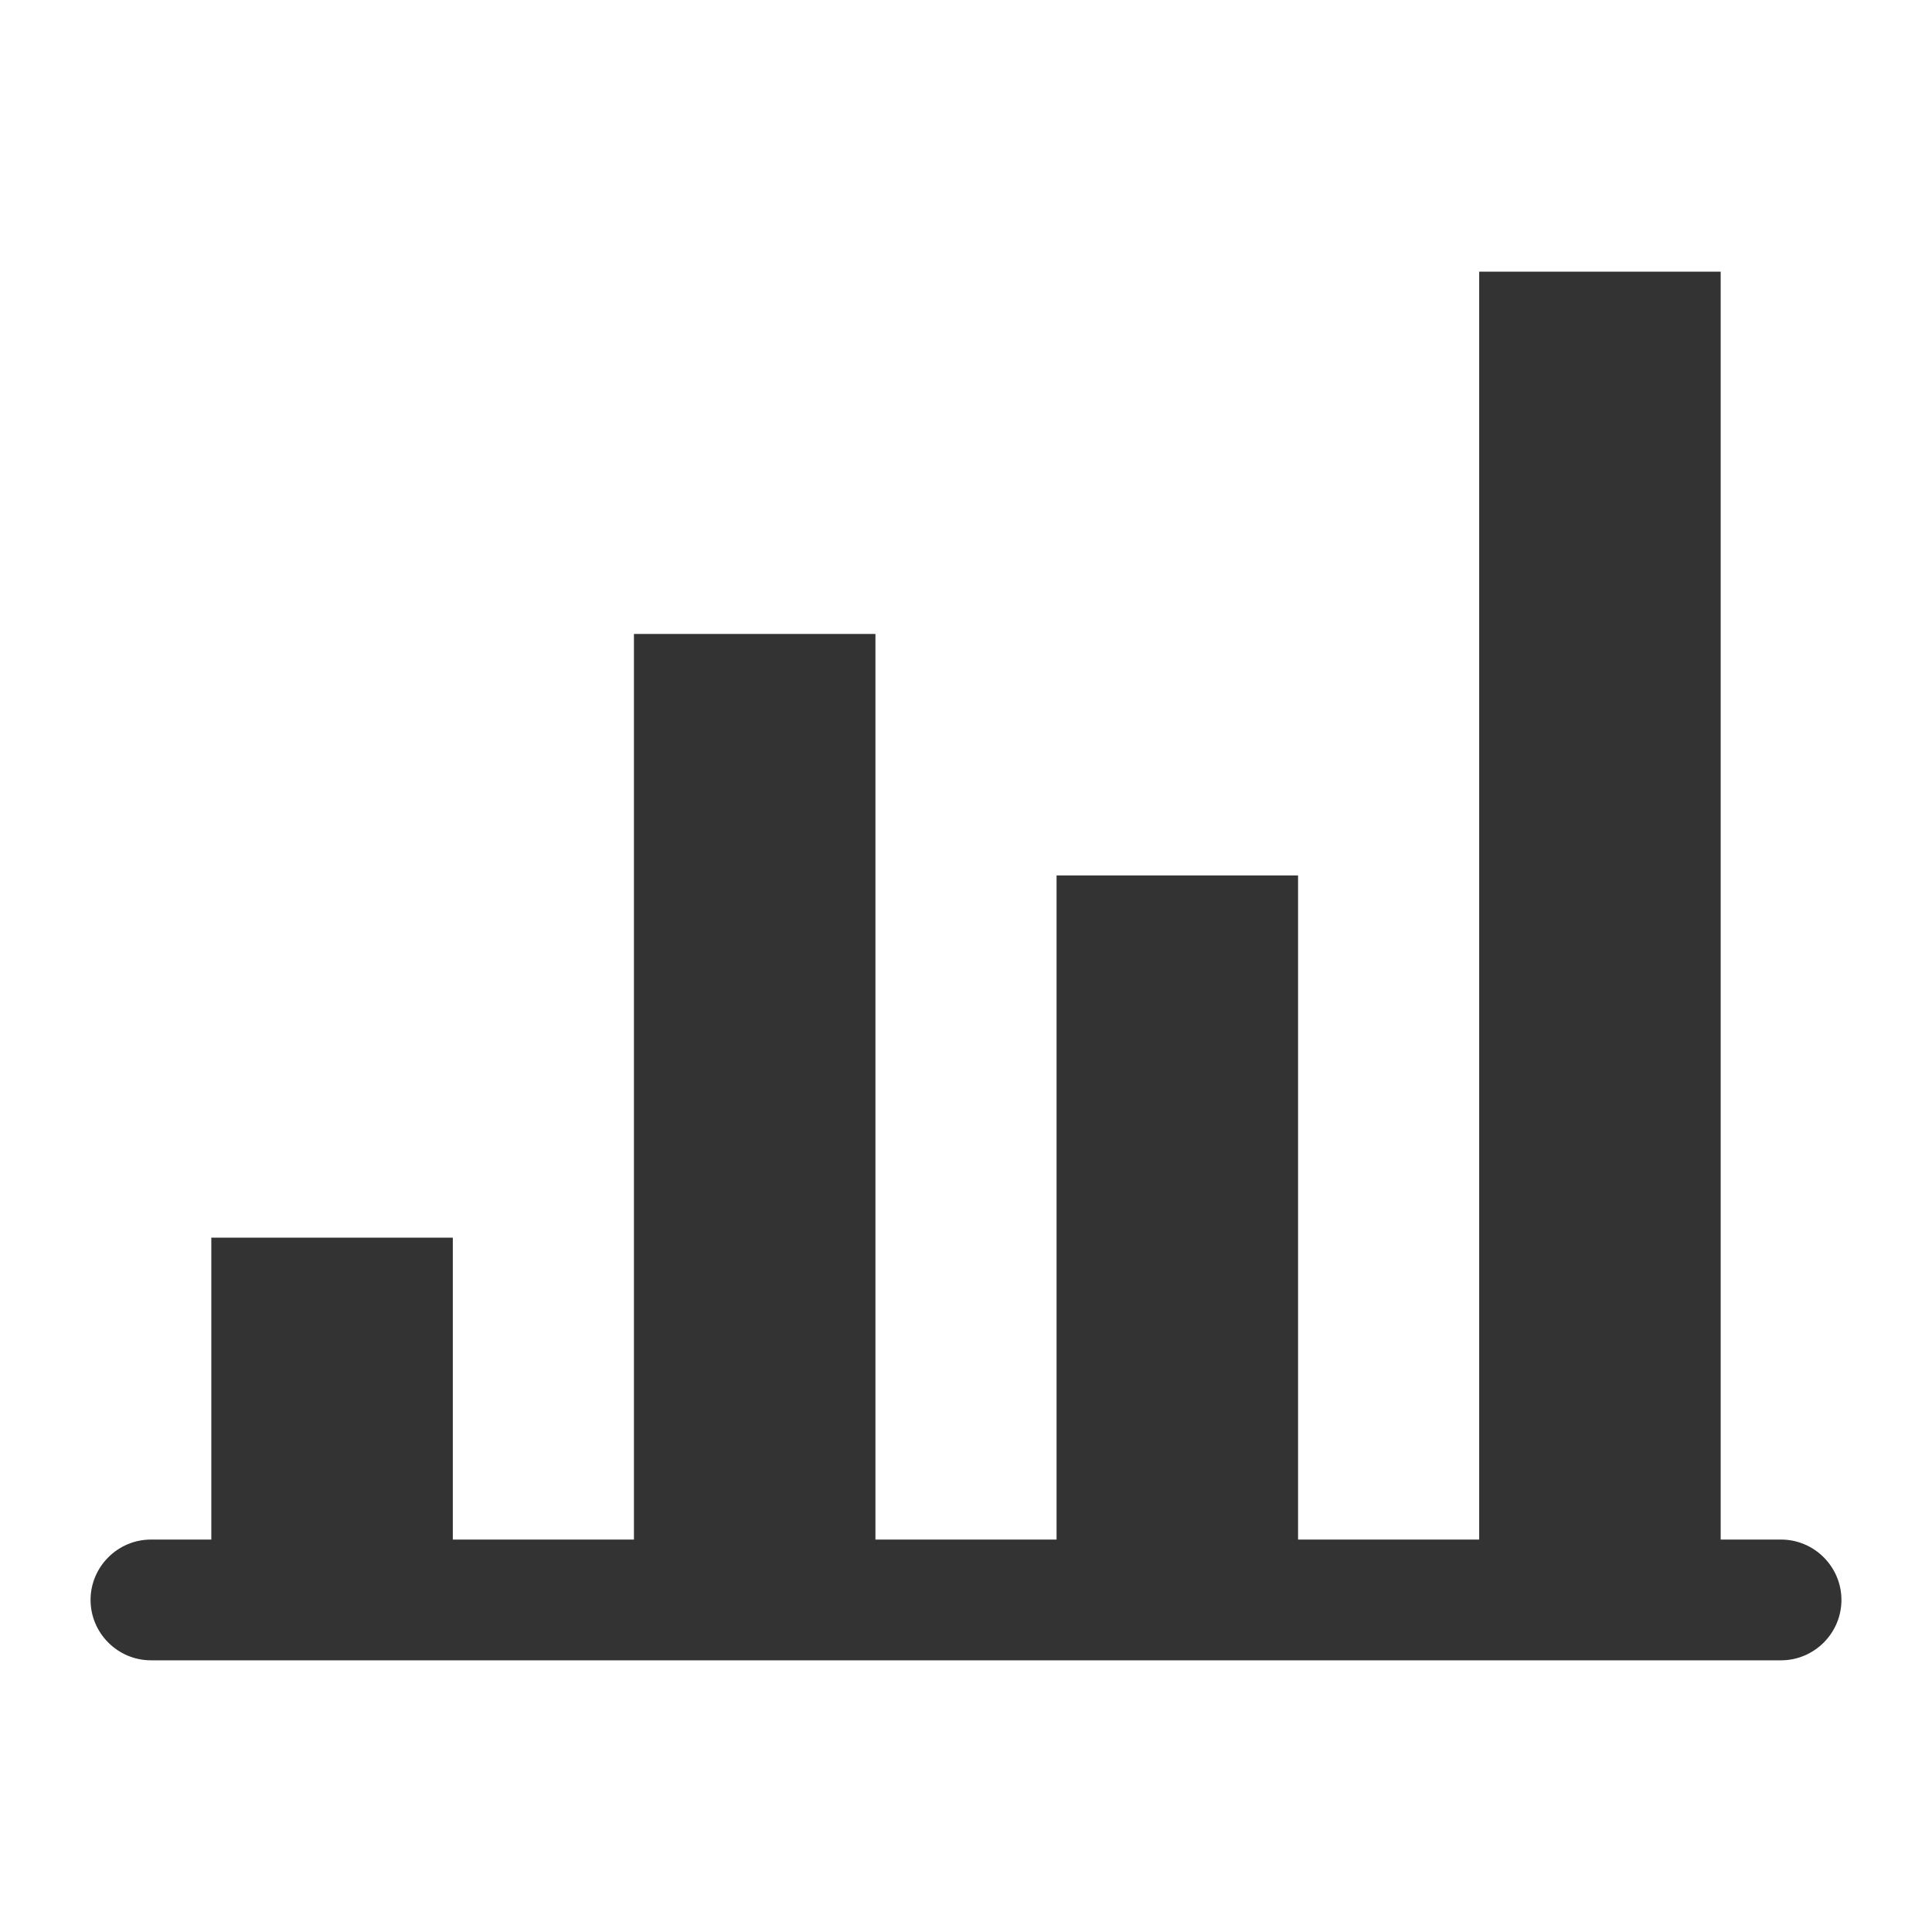 <?xml version="1.0" encoding="utf-8"?>
<!-- Generator: Adobe Illustrator 22.1.0, SVG Export Plug-In . SVG Version: 6.00 Build 0)  -->
<svg version="1.1" id="レイヤー_1" xmlns="http://www.w3.org/2000/svg" xmlns:xlink="http://www.w3.org/1999/xlink" x="0px"
	 y="0px" viewBox="0 0 128 128" style="enable-background:new 0 0 128 128;" xml:space="preserve">
<style type="text/css">
	.st0{fill:#333333;}
</style>
<title>Bar Chart</title>
<desc>A solid styled icon from Orion Icon Library.</desc>
<path class="st0" d="M118,102h-4V18H98v84H86V58H70v44H58V42H42v60H30V82H14v20h-4c-2.2,0-4,1.8-4,4s1.8,4,4,4h108c2.2,0,4-1.8,4-4
	S120.2,102,118,102z"/>
</svg>
